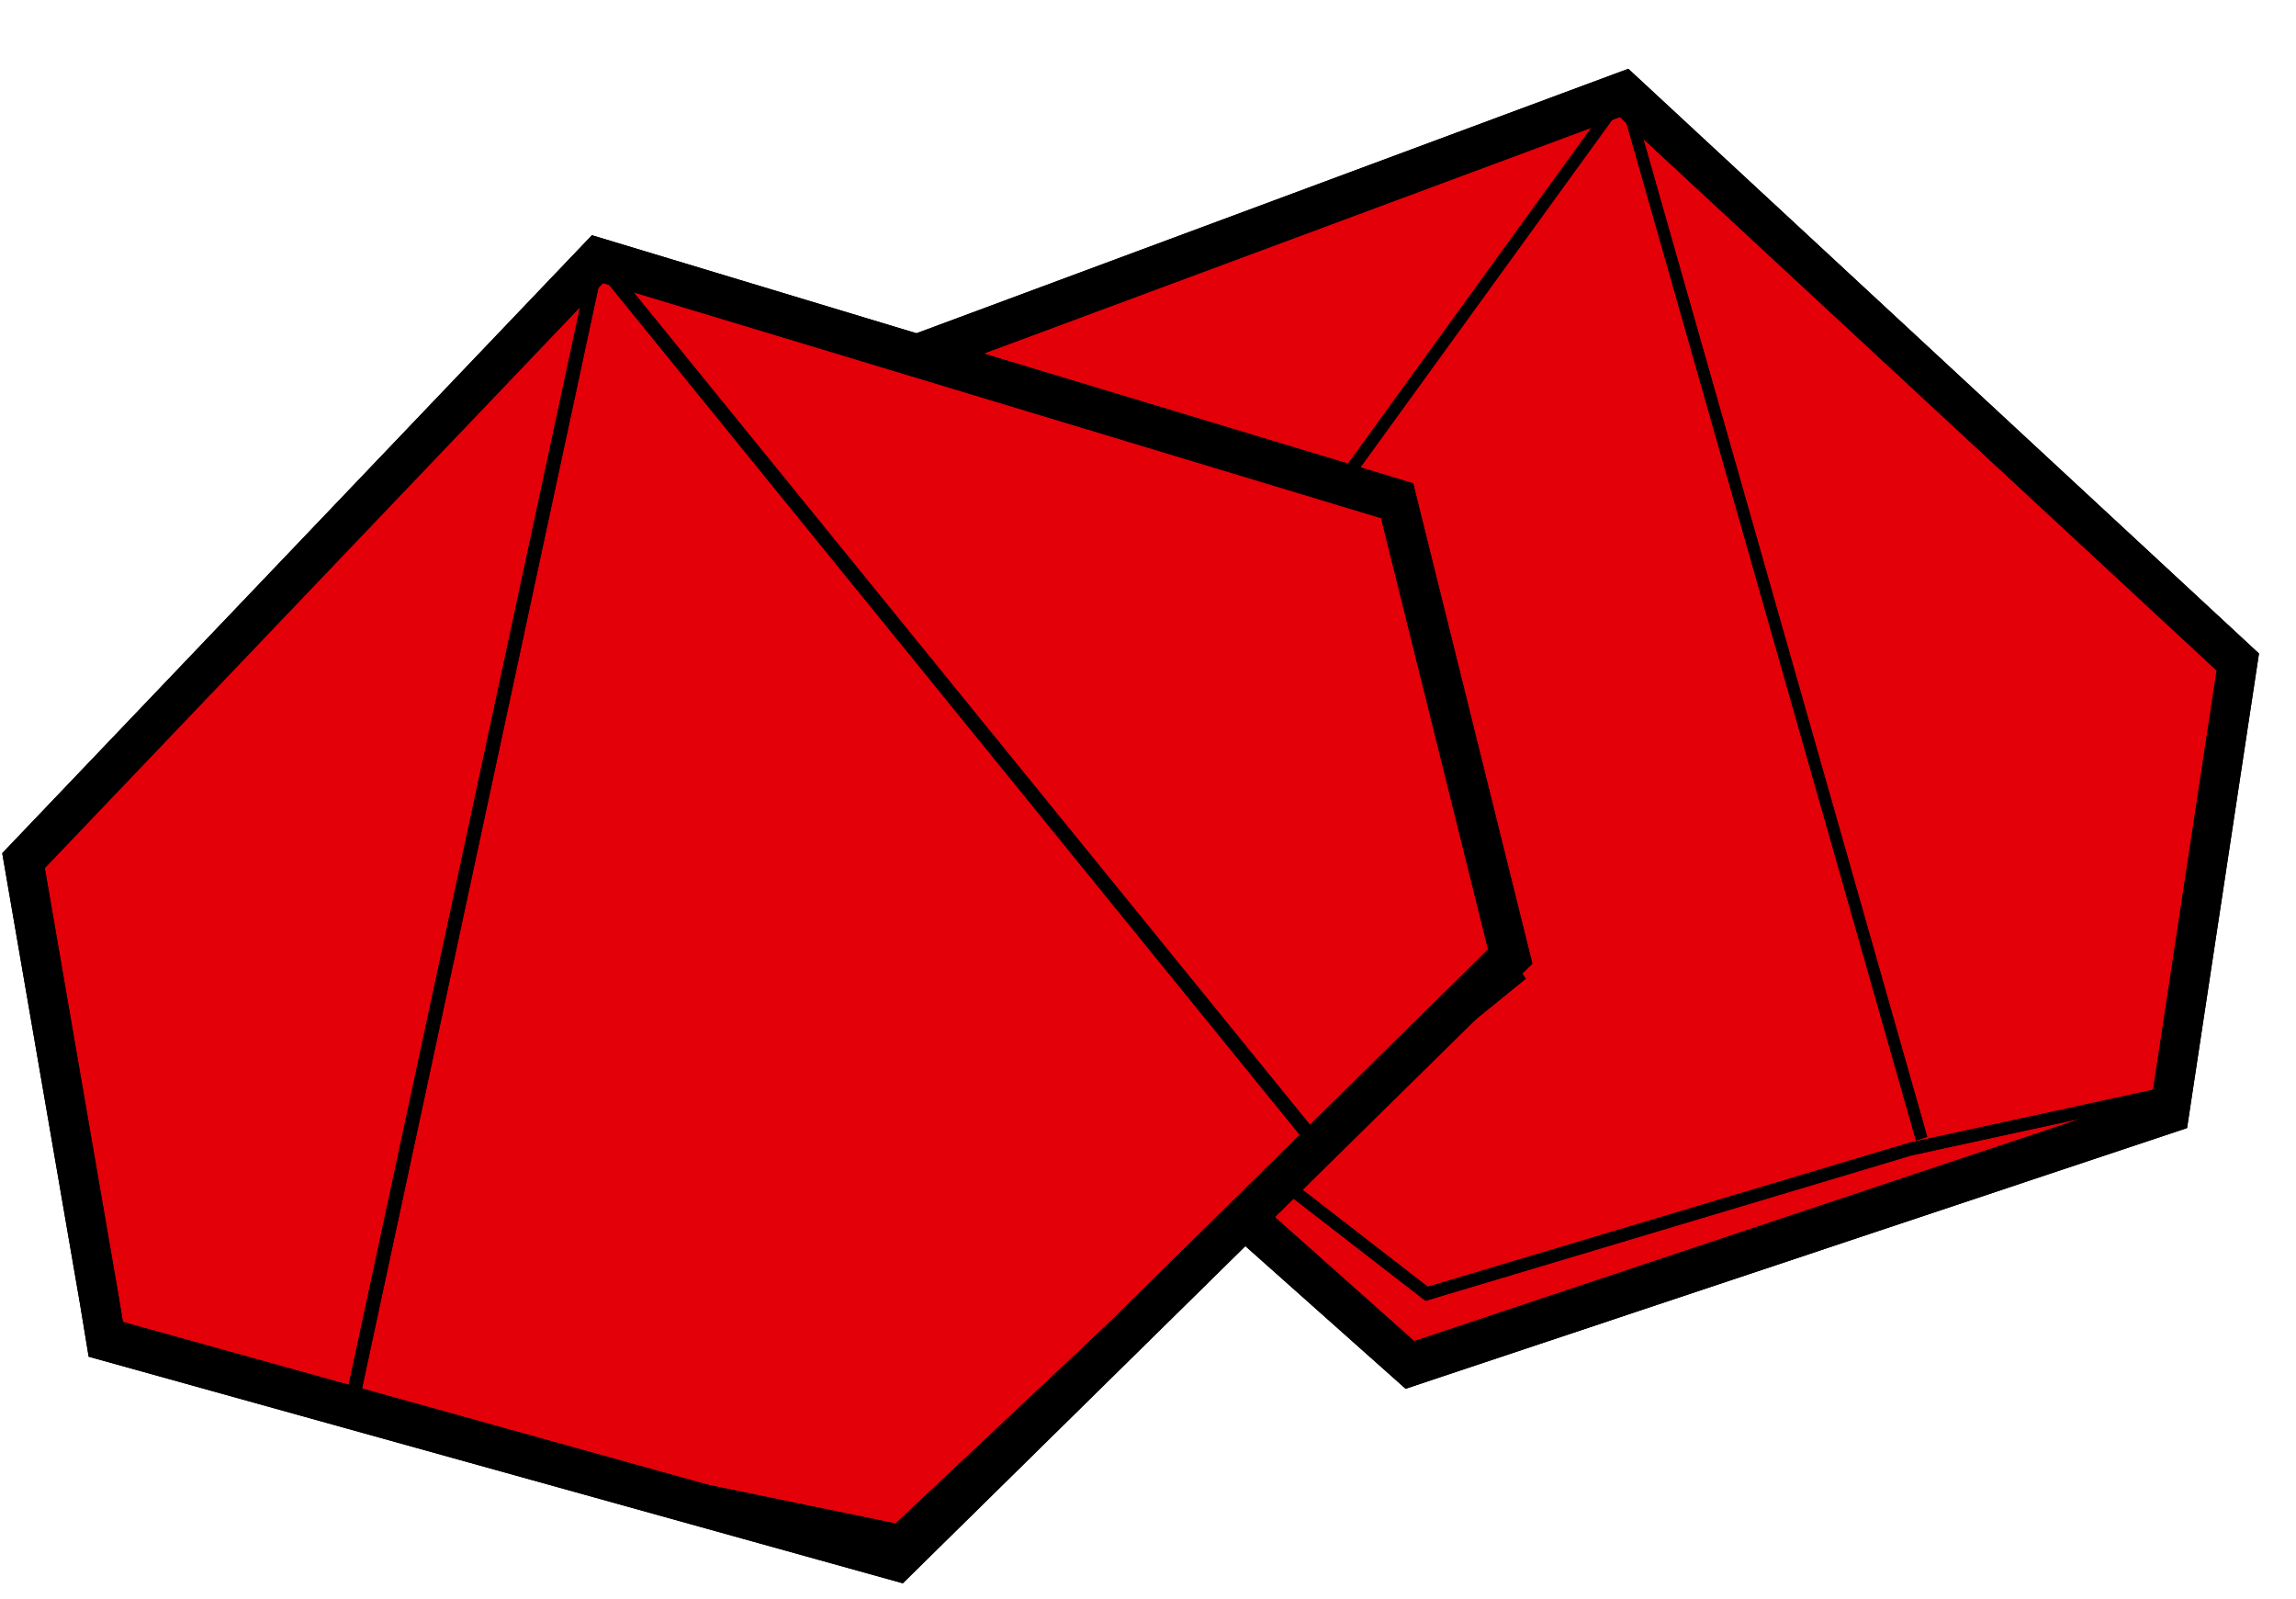 <?xml version="1.0" encoding="UTF-8" standalone="no"?>
<!-- Created with Inkscape (http://www.inkscape.org/) -->

<svg xmlns:dc="http://purl.org/dc/elements/1.1/" xmlns:cc="http://creativecommons.org/ns#" xmlns:rdf="http://www.w3.org/1999/02/22-rdf-syntax-ns#" xmlns:svg="http://www.w3.org/2000/svg" xmlns="http://www.w3.org/2000/svg" xmlns:sodipodi="http://sodipodi.sourceforge.net/DTD/sodipodi-0.dtd" xmlns:inkscape="http://www.inkscape.org/namespaces/inkscape" width="56mm" height="39mm" viewBox="0 0 56 39" version="1.1" id="svg65" inkscape:version="0.92.3 (2405546, 2018-03-11)" sodipodi:docname="percentile.svg">
<defs id="defs59">
<marker inkscape:stockid="Tail" orient="auto" refY="0" refX="0" id="Tail" style="overflow:visible" inkscape:isstock="true">
<g id="g877" transform="scale(-1.2)">
<path id="path865" d="M -3.805,-3.959 0.544,0" style="fill:none;fill-rule:evenodd;stroke:#000000;stroke-width:0.8;stroke-linecap:round" inkscape:connector-curvature="0" />
<path id="path867" d="M -1.287,-3.959 3.062,0" style="fill:none;fill-rule:evenodd;stroke:#000000;stroke-width:0.8;stroke-linecap:round" inkscape:connector-curvature="0" />
<path id="path869" d="M 1.305,-3.959 5.654,0" style="fill:none;fill-rule:evenodd;stroke:#000000;stroke-width:0.8;stroke-linecap:round" inkscape:connector-curvature="0" />
<path id="path871" d="M -3.805,4.178 0.544,0.22" style="fill:none;fill-rule:evenodd;stroke:#000000;stroke-width:0.8;stroke-linecap:round" inkscape:connector-curvature="0" />
<path id="path873" d="M -1.287,4.178 3.062,0.22" style="fill:none;fill-rule:evenodd;stroke:#000000;stroke-width:0.8;stroke-linecap:round" inkscape:connector-curvature="0" />
<path id="path875" d="M 1.305,4.178 5.654,0.22" style="fill:none;fill-rule:evenodd;stroke:#000000;stroke-width:0.8;stroke-linecap:round" inkscape:connector-curvature="0" />
</g>
</marker>
</defs>
<sodipodi:namedview id="base" pagecolor="#ffffff" bordercolor="#666666" borderopacity="1.0" inkscape:pageopacity="0.0" inkscape:pageshadow="2" inkscape:zoom="1.7203" inkscape:cx="65.89" inkscape:cy="77.287" inkscape:document-units="mm" inkscape:current-layer="g1008" showgrid="false" inkscape:window-width="1366" inkscape:window-height="713" inkscape:window-x="0" inkscape:window-y="27" inkscape:window-maximized="1" />
<g inkscape:label="Layer 1" inkscape:groupmode="layer" id="layer1" transform="translate(0,-258)">
<g transform="matrix(0.317,0,0,0.346,-15.486,98.838)" id="g1440">
<g id="g935" transform="translate(-257.26,2.223)">
<g transform="translate(-2.989,-72.881)" id="g1008">
<g style="fill:#e30008;fill-opacity:1" id="g929" transform="translate(259.87,73.158)">
<g style="fill:#e30008;fill-opacity:1" transform="translate(2.63e-8,1.8669e-6)" id="g1135">
<path style="fill:#e30008;fill-opacity:1;stroke:#000000;stroke-width:3.02;stroke-miterlimit:4;stroke-dasharray:none" inkscape:connector-curvature="0" id="imagebot_51" d="m 111.09,512.57 7.31,-29.52 55.79,-18.99 47.22,40.11 -5.24,31.68 -58.46,17.87 -47.28,-38.56 z" />
</g>
<path style="fill:#e30008;fill-opacity:1;stroke:#000000;stroke-width:0.906;stroke-miterlimit:4;stroke-dasharray:none" inkscape:connector-curvature="0" id="imagebot_50" d="m 215.59,534.65 -19.38,3.86 -37.21,10.2 -33.15,-23.51 48.34,-61.14 22.89,73.71" />
</g>
</g>
<g transform="translate(446.32,-88.688)" id="g1002">
<g id="g988" transform="translate(41.98,71.793)">
<g id="g995">
<g style="fill:none;fill-opacity:1" transform="translate(-231.42,17.172)" id="g1135-5">
<path style="fill:none;fill-opacity:1;stroke:#000000;stroke-width:3.02;stroke-miterlimit:4;stroke-dasharray:none" inkscape:connector-curvature="0" id="imagebot_51-3" d="m 111.09,512.57 7.31,-29.52 55.79,-18.99 47.22,40.11 -5.24,31.68 -58.46,17.87 -47.28,-38.56 z" />
</g>
<path d="m -15.83,551.81 -19.38,3.86 -37.21,10.2 -33.15,-23.51 48.34,-61.13 22.89,73.71" id="imagebot_50-5" inkscape:connector-curvature="0" style="fill:none;fill-opacity:1;stroke:#000000;stroke-width:0.906;stroke-miterlimit:4;stroke-dasharray:none" />
</g>
</g>
</g>
</g>
<path d="m 110.715,515.07 14.431,10.641" id="imagebot_49" inkscape:connector-curvature="0" style="fill:#005184;fill-opacity:1;stroke:#000000;stroke-width:0.604;stroke-miterlimit:4;stroke-dasharray:none" />
<path id="imagebot_53" d="m 56.498,551.676 -5.838,-31.007 44.16,-42.397 61.528,17.028 8.701,32.134 -47.144,42.514 -60.916,-15.533 z" inkscape:connector-curvature="0" style="fill:#e30008;fill-opacity:1;stroke:#000000;stroke-width:3.023;stroke-miterlimit:4;stroke-dasharray:none" />
<path id="imagebot_54" d="m 165.929,528.569 -16.866,12.555 -31.151,26.842 -42.244,-7.978 19.152,-81.717 54.752,61.739" inkscape:connector-curvature="0" style="fill:none;stroke:#000000;stroke-width:1.059" />
<g id="g862" style="fill:none" transform="translate(154.84,-3.557)">
<path id="path856" d="m -98.342,555.23 -5.838,-31 44.161,-42.4 61.528,17.03 8.701,32.13 -47.144,42.51 -60.916,-15.53 z" inkscape:connector-curvature="0" style="fill:none;fill-opacity:1;stroke:#000000;stroke-width:3.023;stroke-miterlimit:4;stroke-dasharray:none" />
<path id="path858" d="m 11.089,532.13 -16.866,12.55 -31.15,26.84 -42.244,-7.98 19.152,-81.71 54.752,61.74" inkscape:connector-curvature="0" style="fill:none;stroke:#000000;stroke-width:1.059" />
</g>
</g>
</g>
</svg>
